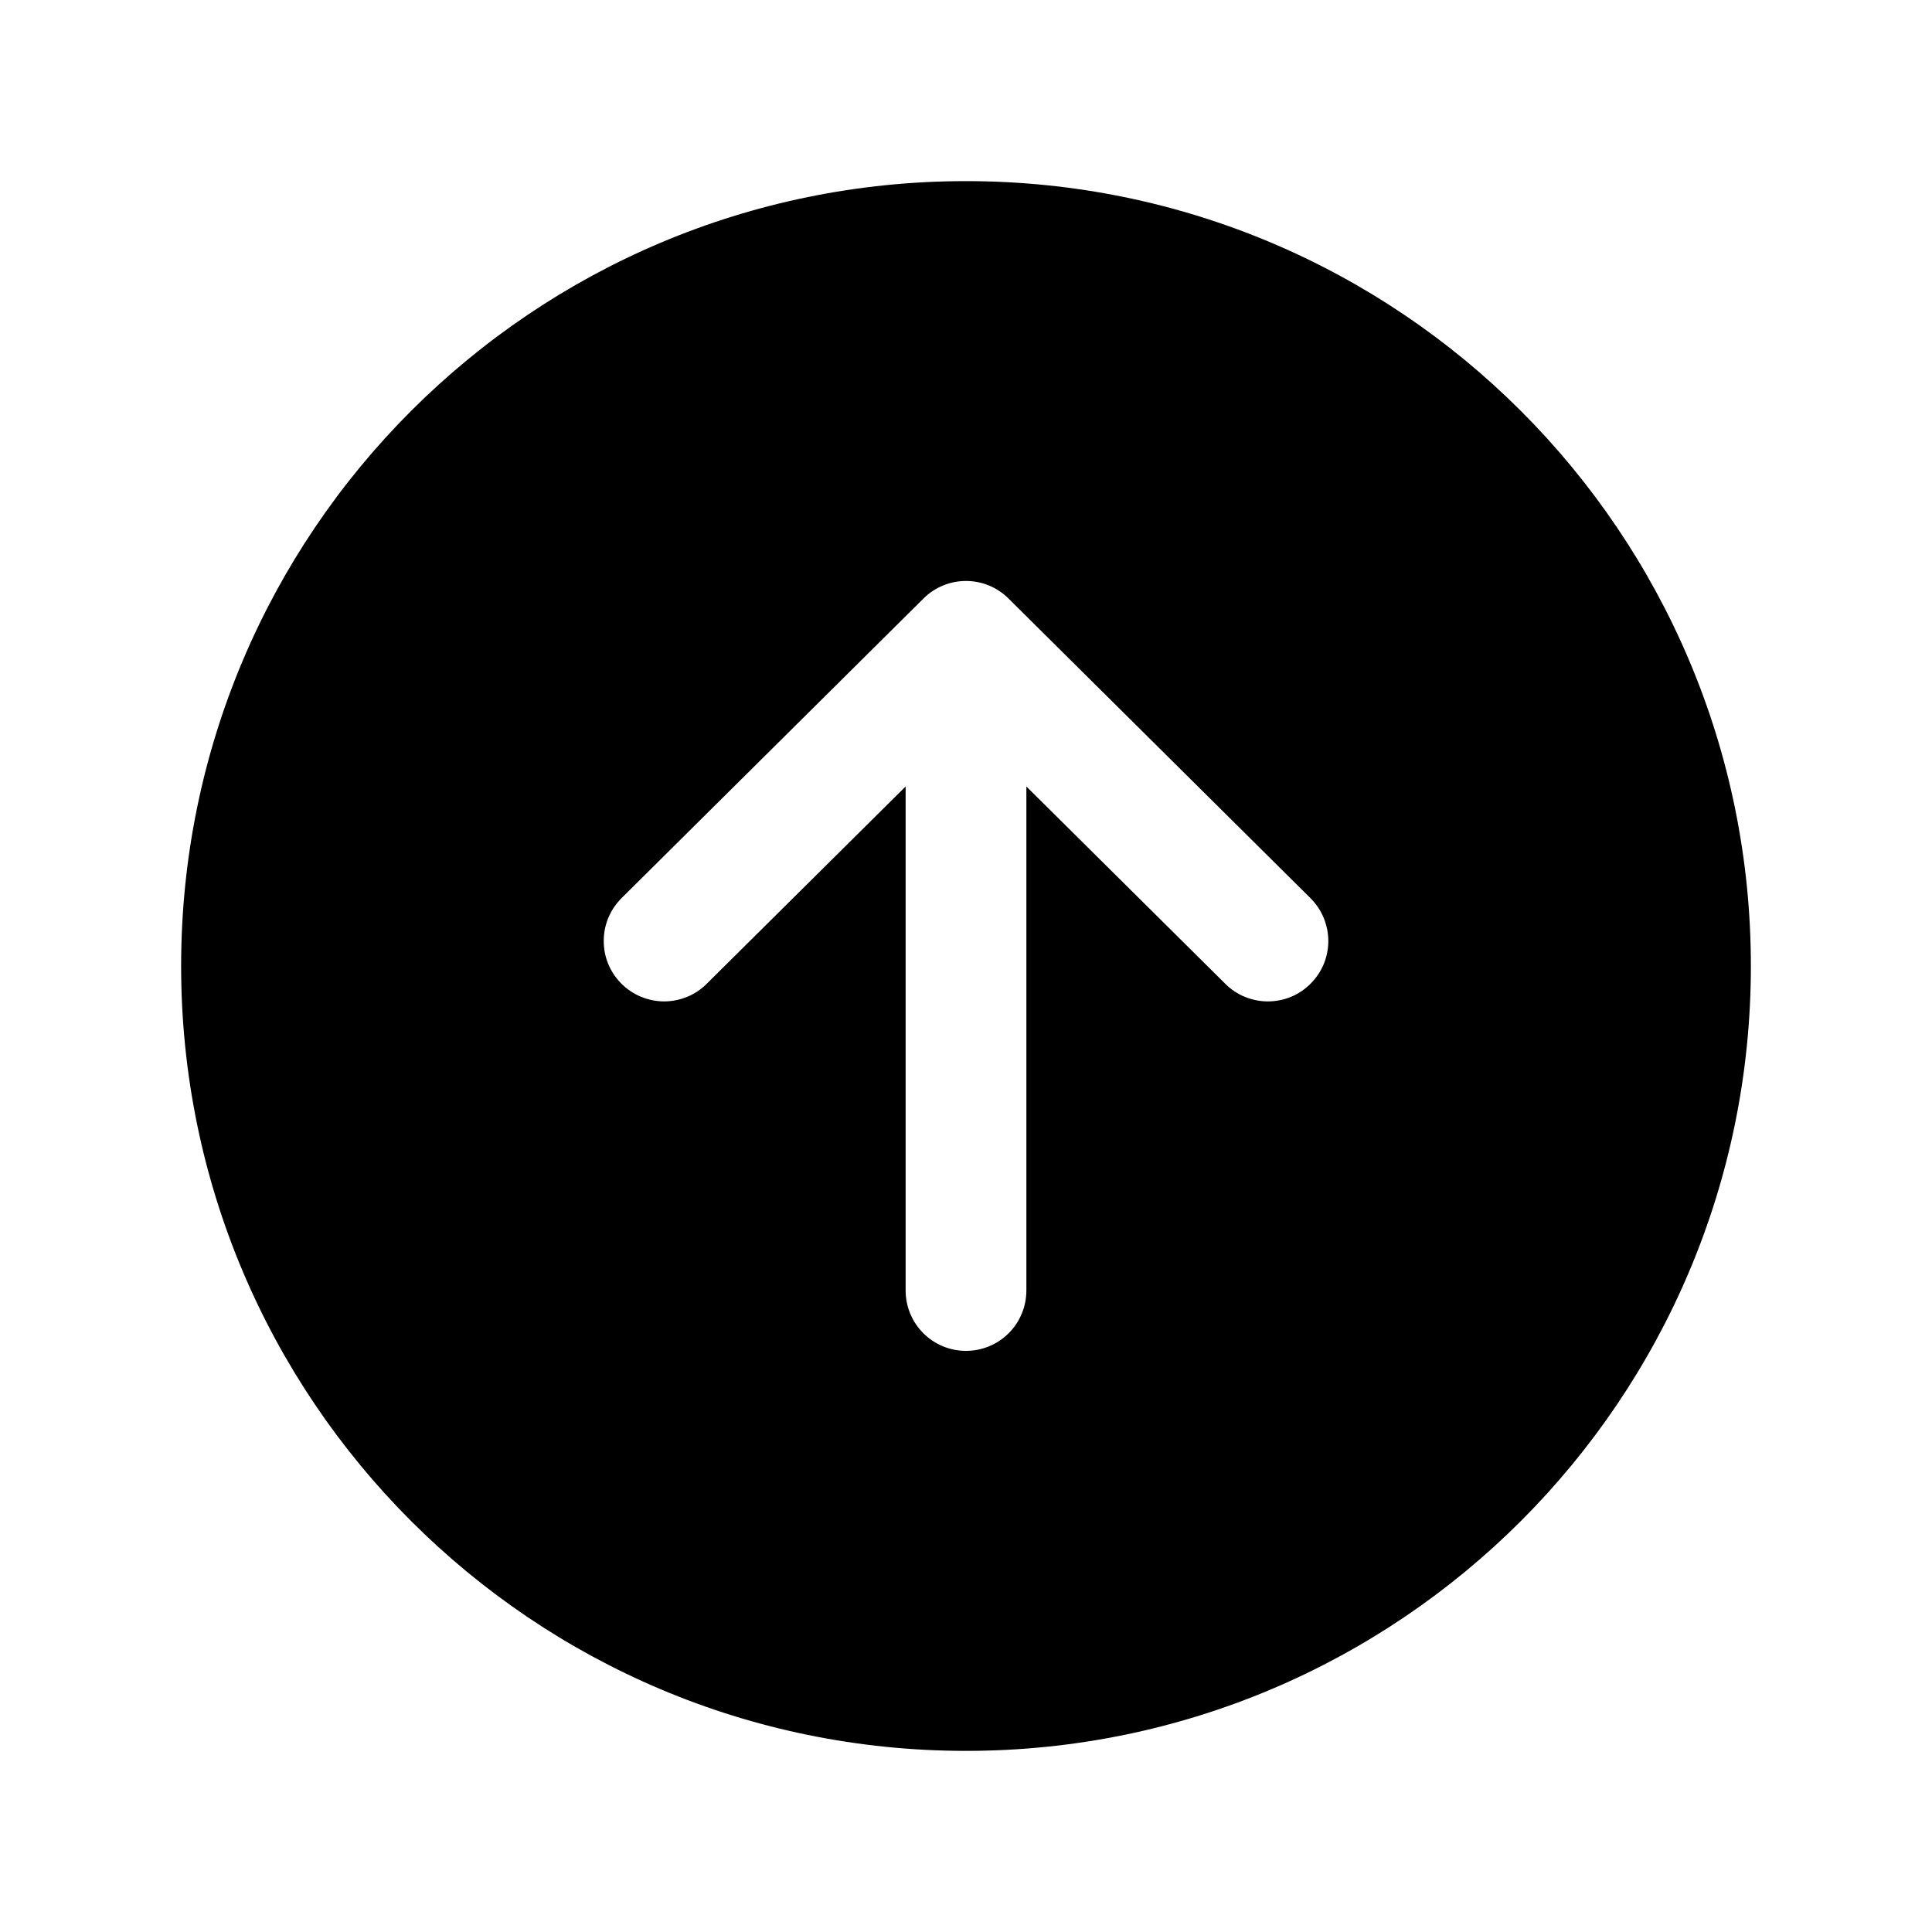<svg width="24" height="24" viewBox="0 0 24 24" fill="none" xmlns="http://www.w3.org/2000/svg">
<path d="M12 2.25C6.615 2.25 2.25 6.615 2.25 12C2.25 17.384 6.615 21.75 12 21.75C17.384 21.75 21.75 17.384 21.75 12C21.75 6.615 17.384 2.25 12 2.25ZM16.282 12.218C16.213 12.288 16.131 12.344 16.04 12.382C15.949 12.42 15.851 12.439 15.753 12.44C15.655 12.44 15.557 12.421 15.466 12.384C15.374 12.347 15.292 12.292 15.222 12.222L12.75 9.77V16.031C12.75 16.23 12.671 16.421 12.53 16.562C12.39 16.702 12.199 16.781 12 16.781C11.801 16.781 11.61 16.702 11.47 16.562C11.329 16.421 11.25 16.23 11.25 16.031V9.77L8.778 12.222C8.708 12.292 8.625 12.347 8.534 12.384C8.443 12.421 8.345 12.44 8.247 12.44C8.148 12.439 8.051 12.419 7.96 12.381C7.869 12.343 7.786 12.287 7.717 12.217C7.648 12.148 7.593 12.065 7.555 11.973C7.518 11.882 7.499 11.784 7.5 11.686C7.5 11.587 7.52 11.49 7.558 11.399C7.596 11.308 7.652 11.226 7.722 11.156L11.472 7.435C11.612 7.295 11.802 7.217 12 7.217C12.198 7.217 12.388 7.295 12.528 7.435L16.278 11.156C16.348 11.226 16.404 11.308 16.442 11.399C16.48 11.49 16.5 11.588 16.501 11.686C16.501 11.785 16.482 11.883 16.445 11.974C16.407 12.065 16.352 12.148 16.282 12.218Z" fill="black"/>
</svg>
